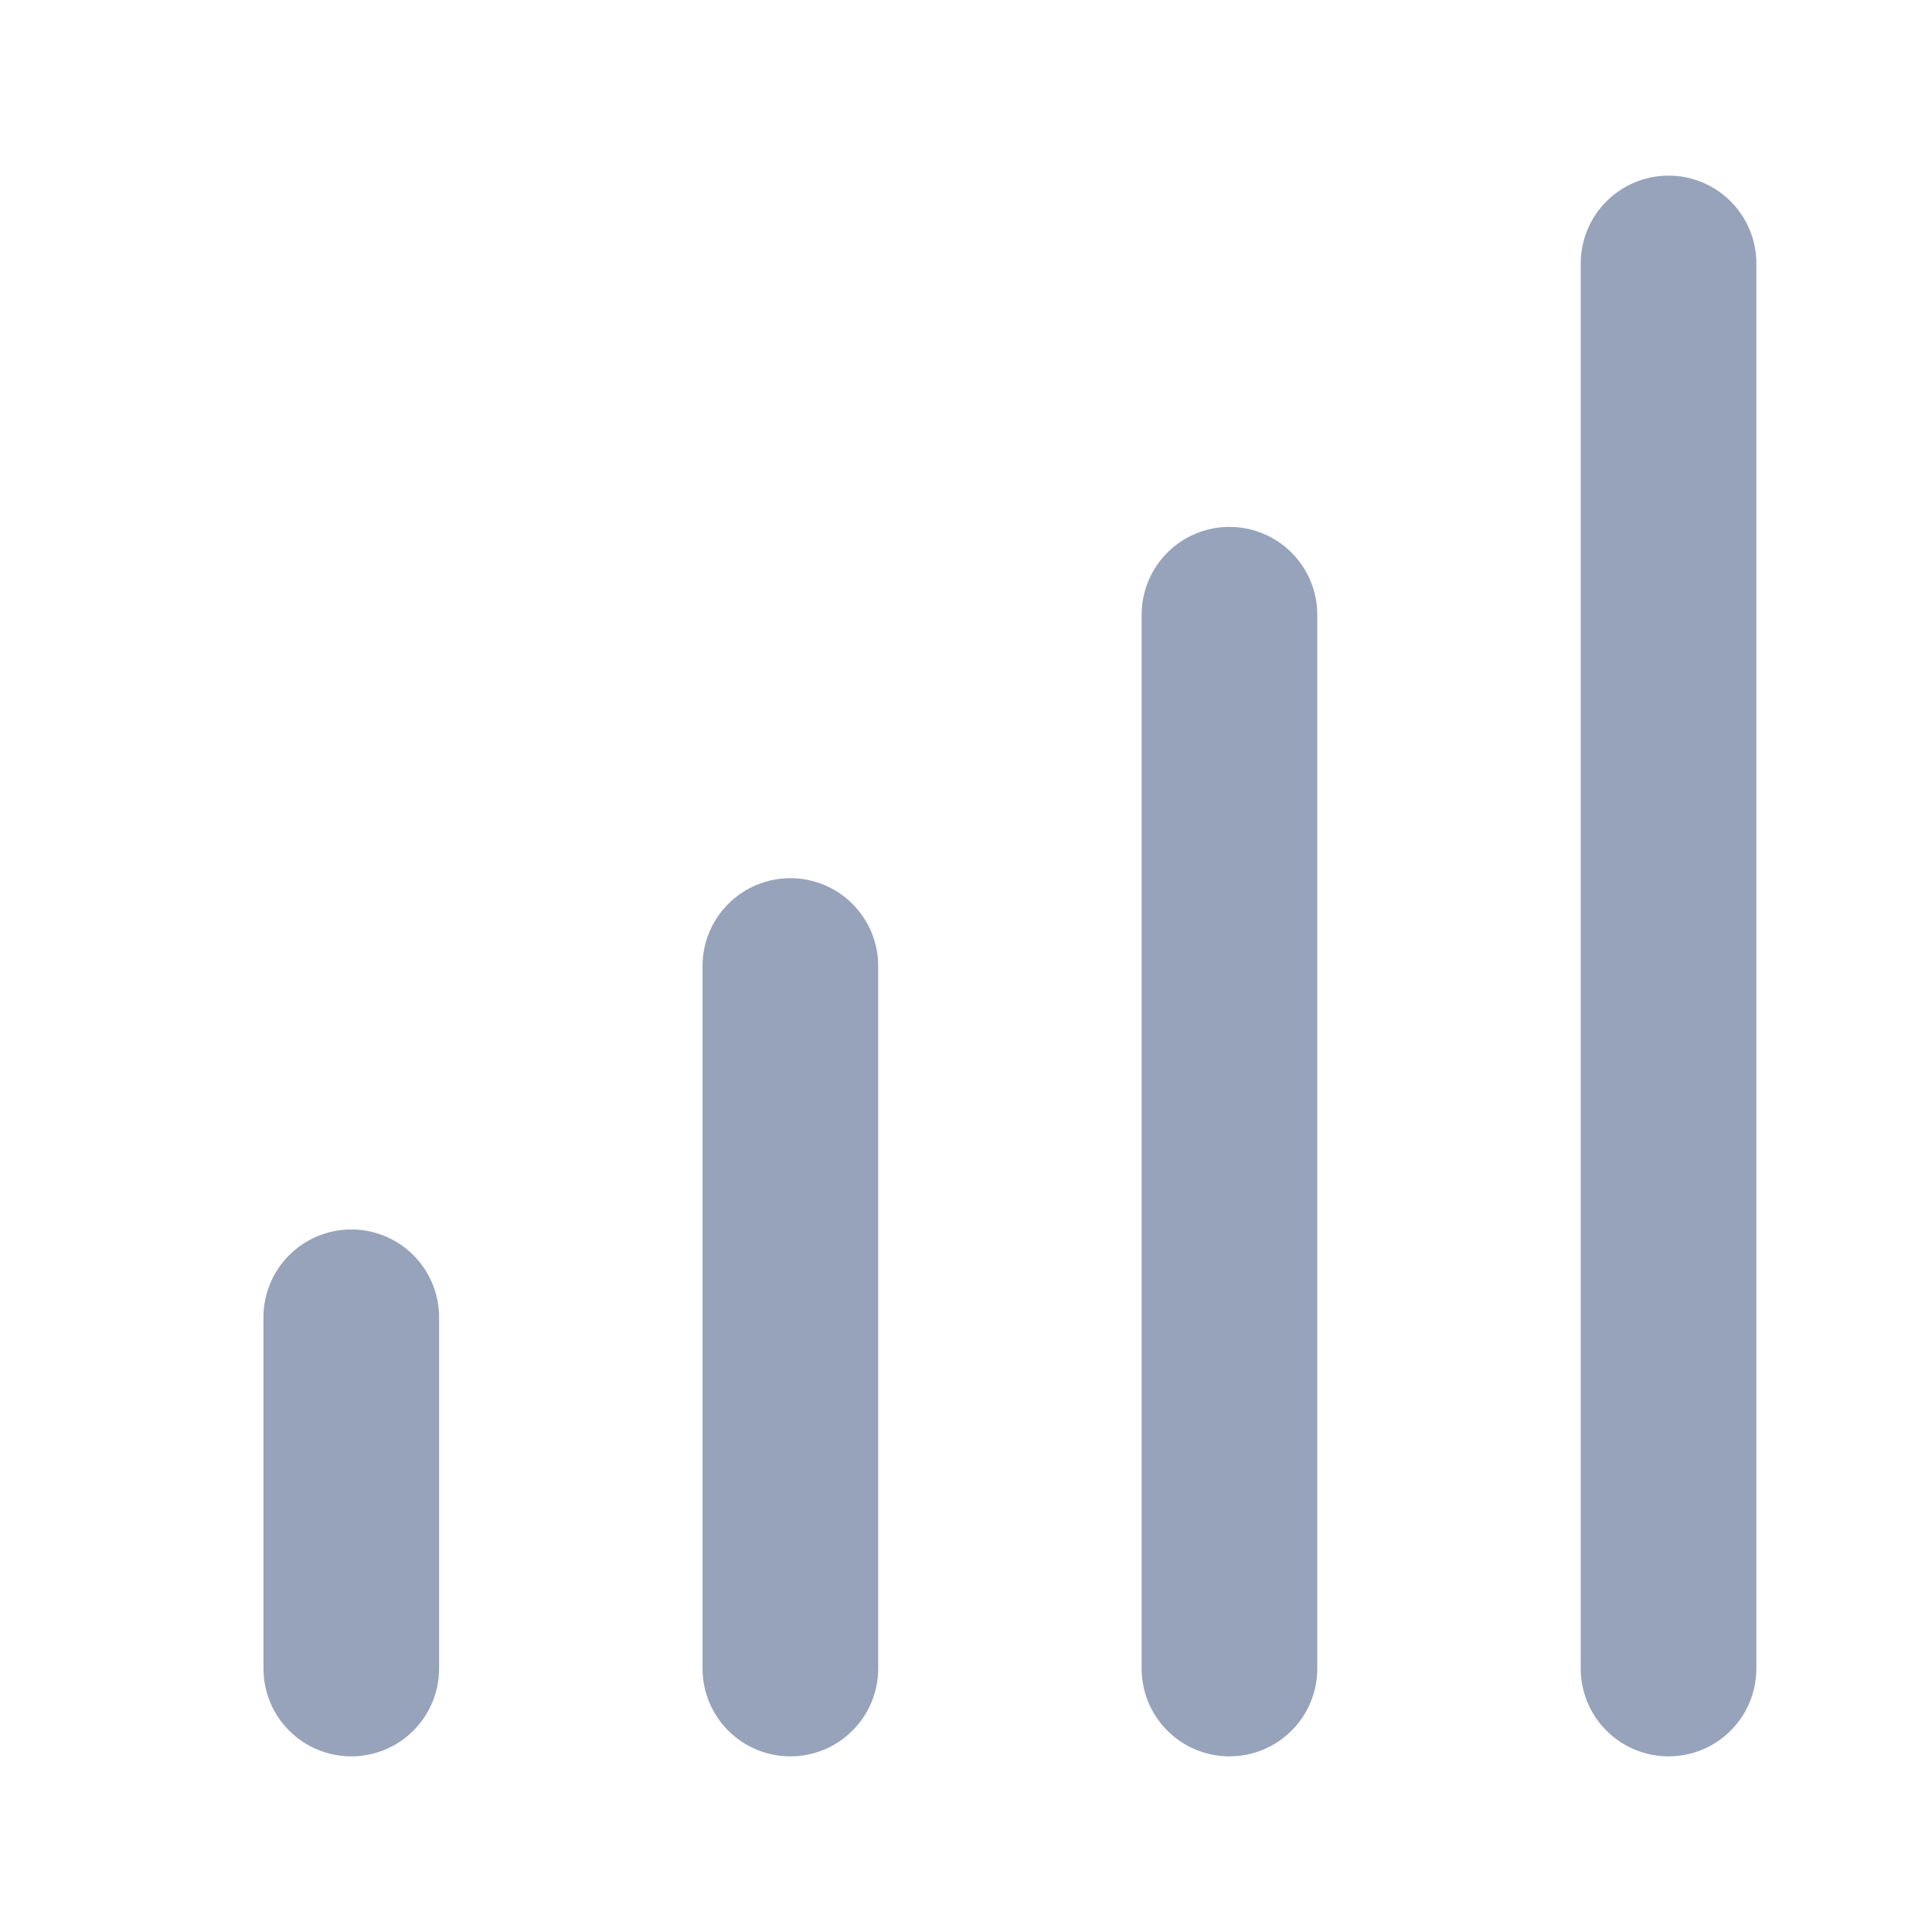 <svg width="22" height="22" viewBox="0 0 22 22" fill="none" xmlns="http://www.w3.org/2000/svg">
<path d="M18.293 2.293C18.48 2.105 18.735 2 19 2C19.265 2 19.52 2.105 19.707 2.293C19.895 2.48 20 2.735 20 3V19C20 19.265 19.895 19.52 19.707 19.707C19.52 19.895 19.265 20 19 20C18.735 20 18.48 19.895 18.293 19.707C18.105 19.52 18 19.265 18 19V3C18 2.735 18.105 2.48 18.293 2.293Z" fill="#97A3BA"/>
<path d="M8.293 10.293C8.48 10.105 8.735 10 9 10C9.265 10 9.52 10.105 9.707 10.293C9.895 10.48 10 10.735 10 11V19C10 19.265 9.895 19.52 9.707 19.707C9.52 19.895 9.265 20 9 20C8.735 20 8.48 19.895 8.293 19.707C8.105 19.52 8 19.265 8 19V11C8 10.735 8.105 10.48 8.293 10.293Z" fill="#97A3BA"/>
<path d="M14 6C13.735 6 13.48 6.105 13.293 6.293C13.105 6.48 13 6.735 13 7V19C13 19.265 13.105 19.52 13.293 19.707C13.48 19.895 13.735 20 14 20C14.265 20 14.52 19.895 14.707 19.707C14.895 19.52 15 19.265 15 19V7C15 6.735 14.895 6.48 14.707 6.293C14.52 6.105 14.265 6 14 6Z" fill="#97A3BA"/>
<path d="M3.293 14.293C3.48 14.105 3.735 14 4 14C4.265 14 4.52 14.105 4.707 14.293C4.895 14.48 5 14.735 5 15V19C5 19.265 4.895 19.52 4.707 19.707C4.52 19.895 4.265 20 4 20C3.735 20 3.48 19.895 3.293 19.707C3.105 19.52 3 19.265 3 19V15C3 14.735 3.105 14.48 3.293 14.293Z" fill="#97A3BA"/>
</svg>

